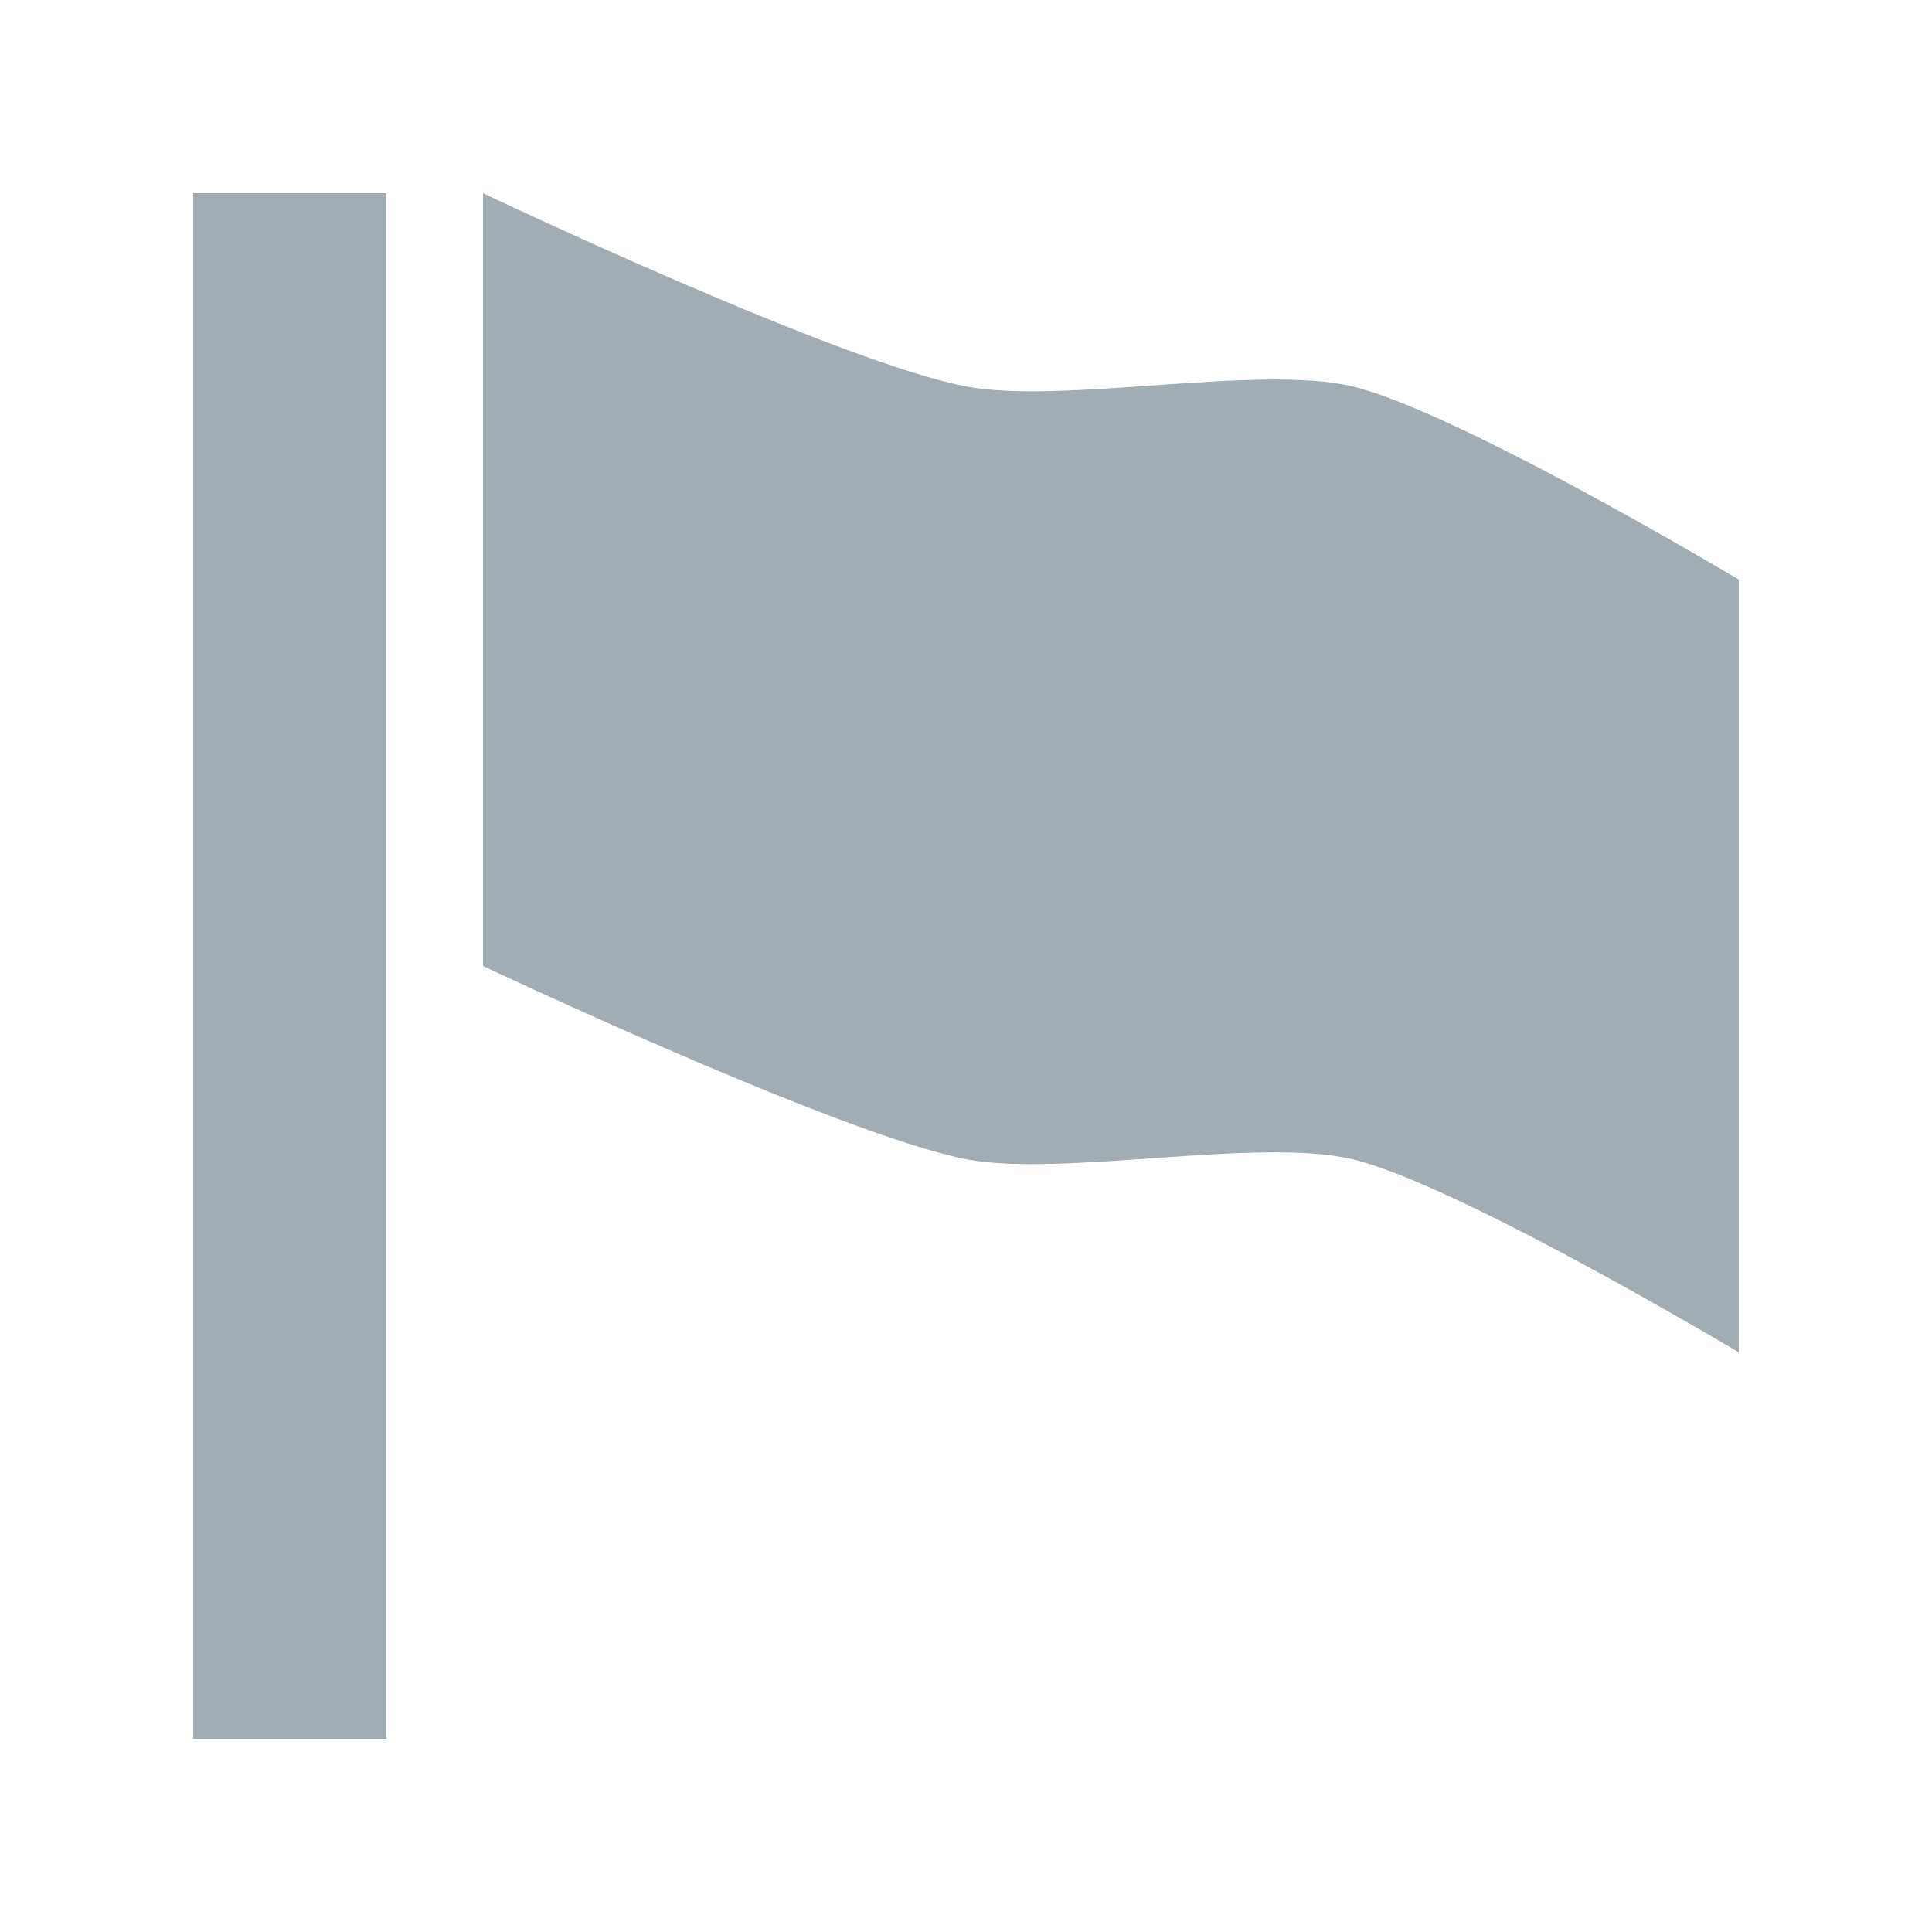 <svg xmlns="http://www.w3.org/2000/svg" width="20" height="20"><path fill="#a2acb3" d="M2 2h2v16H2zm16 12s-2.91-1.74-4-2c-.97-.23-3.02.19-4 0-1.32-.26-5-2-5-2V2s3.68 1.75 5 2c.98.19 3.03-.23 4 0 1.09.26 4 2 4 2v8"/></svg>